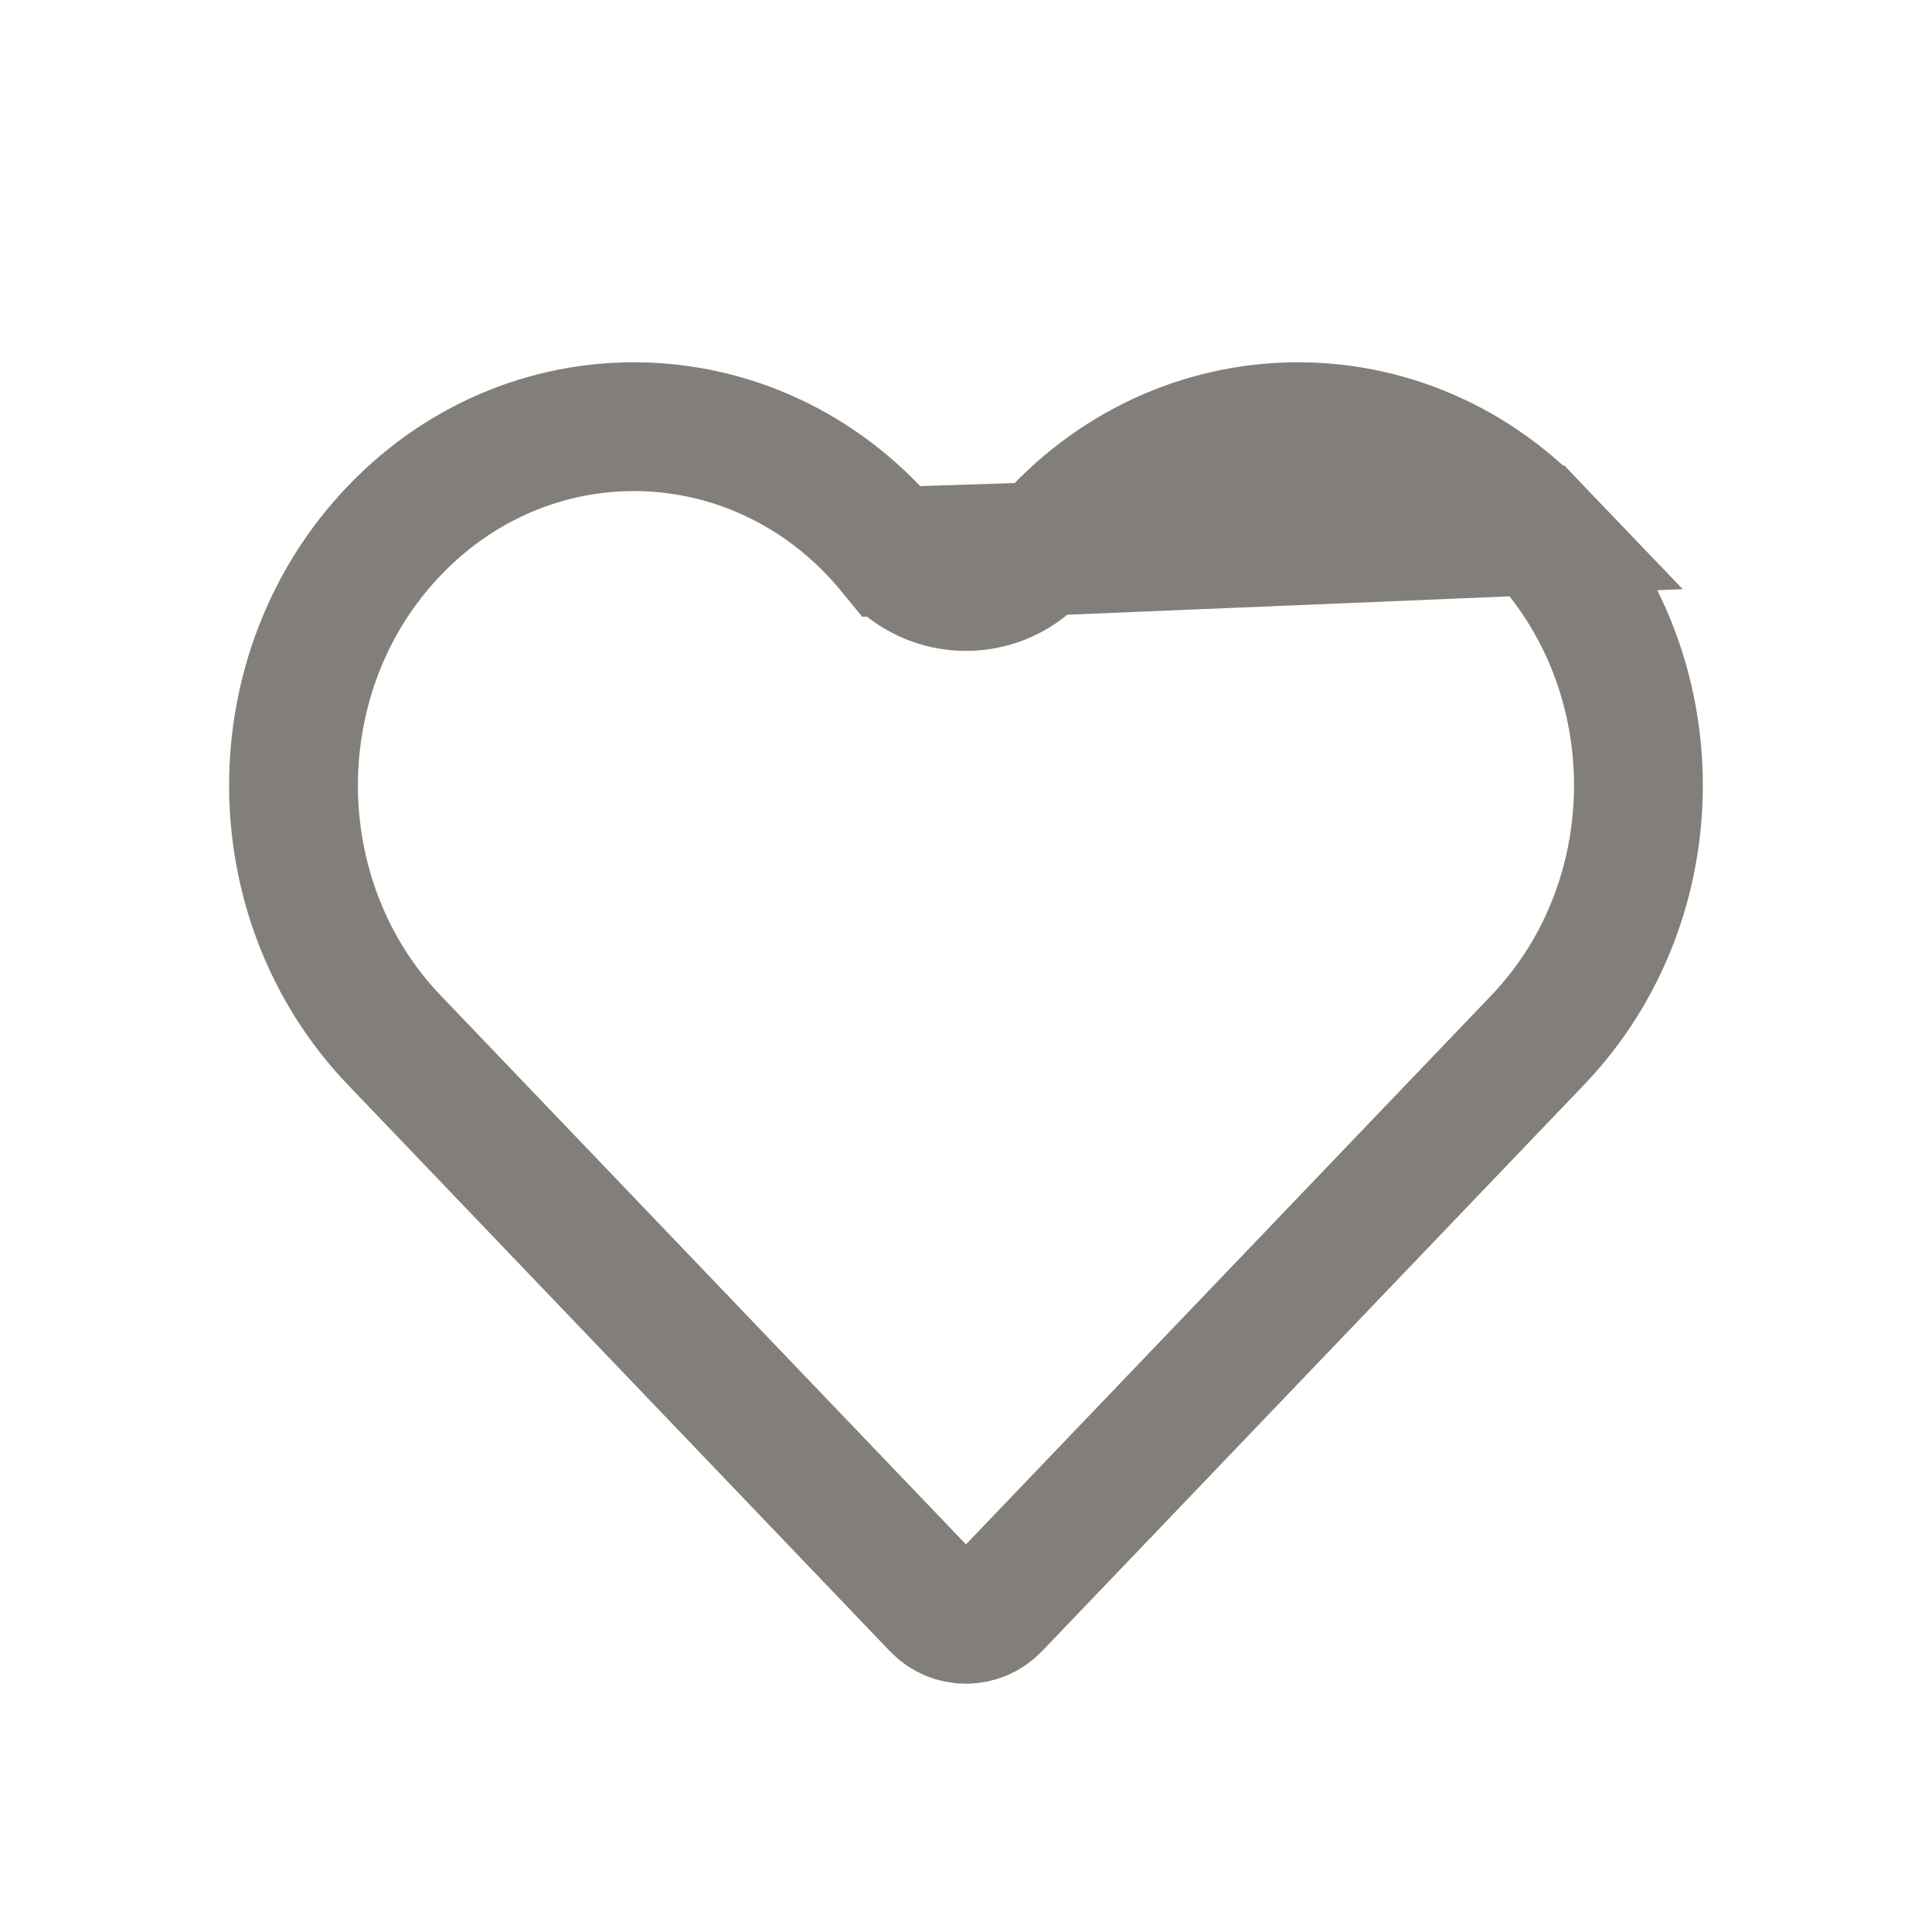 <svg width="24" height="24" viewBox="0 0 24 24" fill="none" xmlns="http://www.w3.org/2000/svg">
<g id="Frame 27">
<path id="Vector" d="M11.081 6.85L11.081 6.85C9.478 4.888 6.637 4.774 4.897 6.593C3.229 8.336 3.229 11.176 4.897 12.92L11.633 19.959C11.833 20.168 12.166 20.168 12.366 19.959L19.102 12.92C20.77 11.176 20.77 8.336 19.102 6.593L11.081 6.85ZM11.081 6.85C11.555 7.431 12.444 7.431 12.918 6.85M11.081 6.85L12.918 6.85M12.918 6.85C14.521 4.888 17.362 4.774 19.102 6.593L12.918 6.85Z" stroke="#827F7A" stroke-width="1.6"/>
</g>
</svg>
